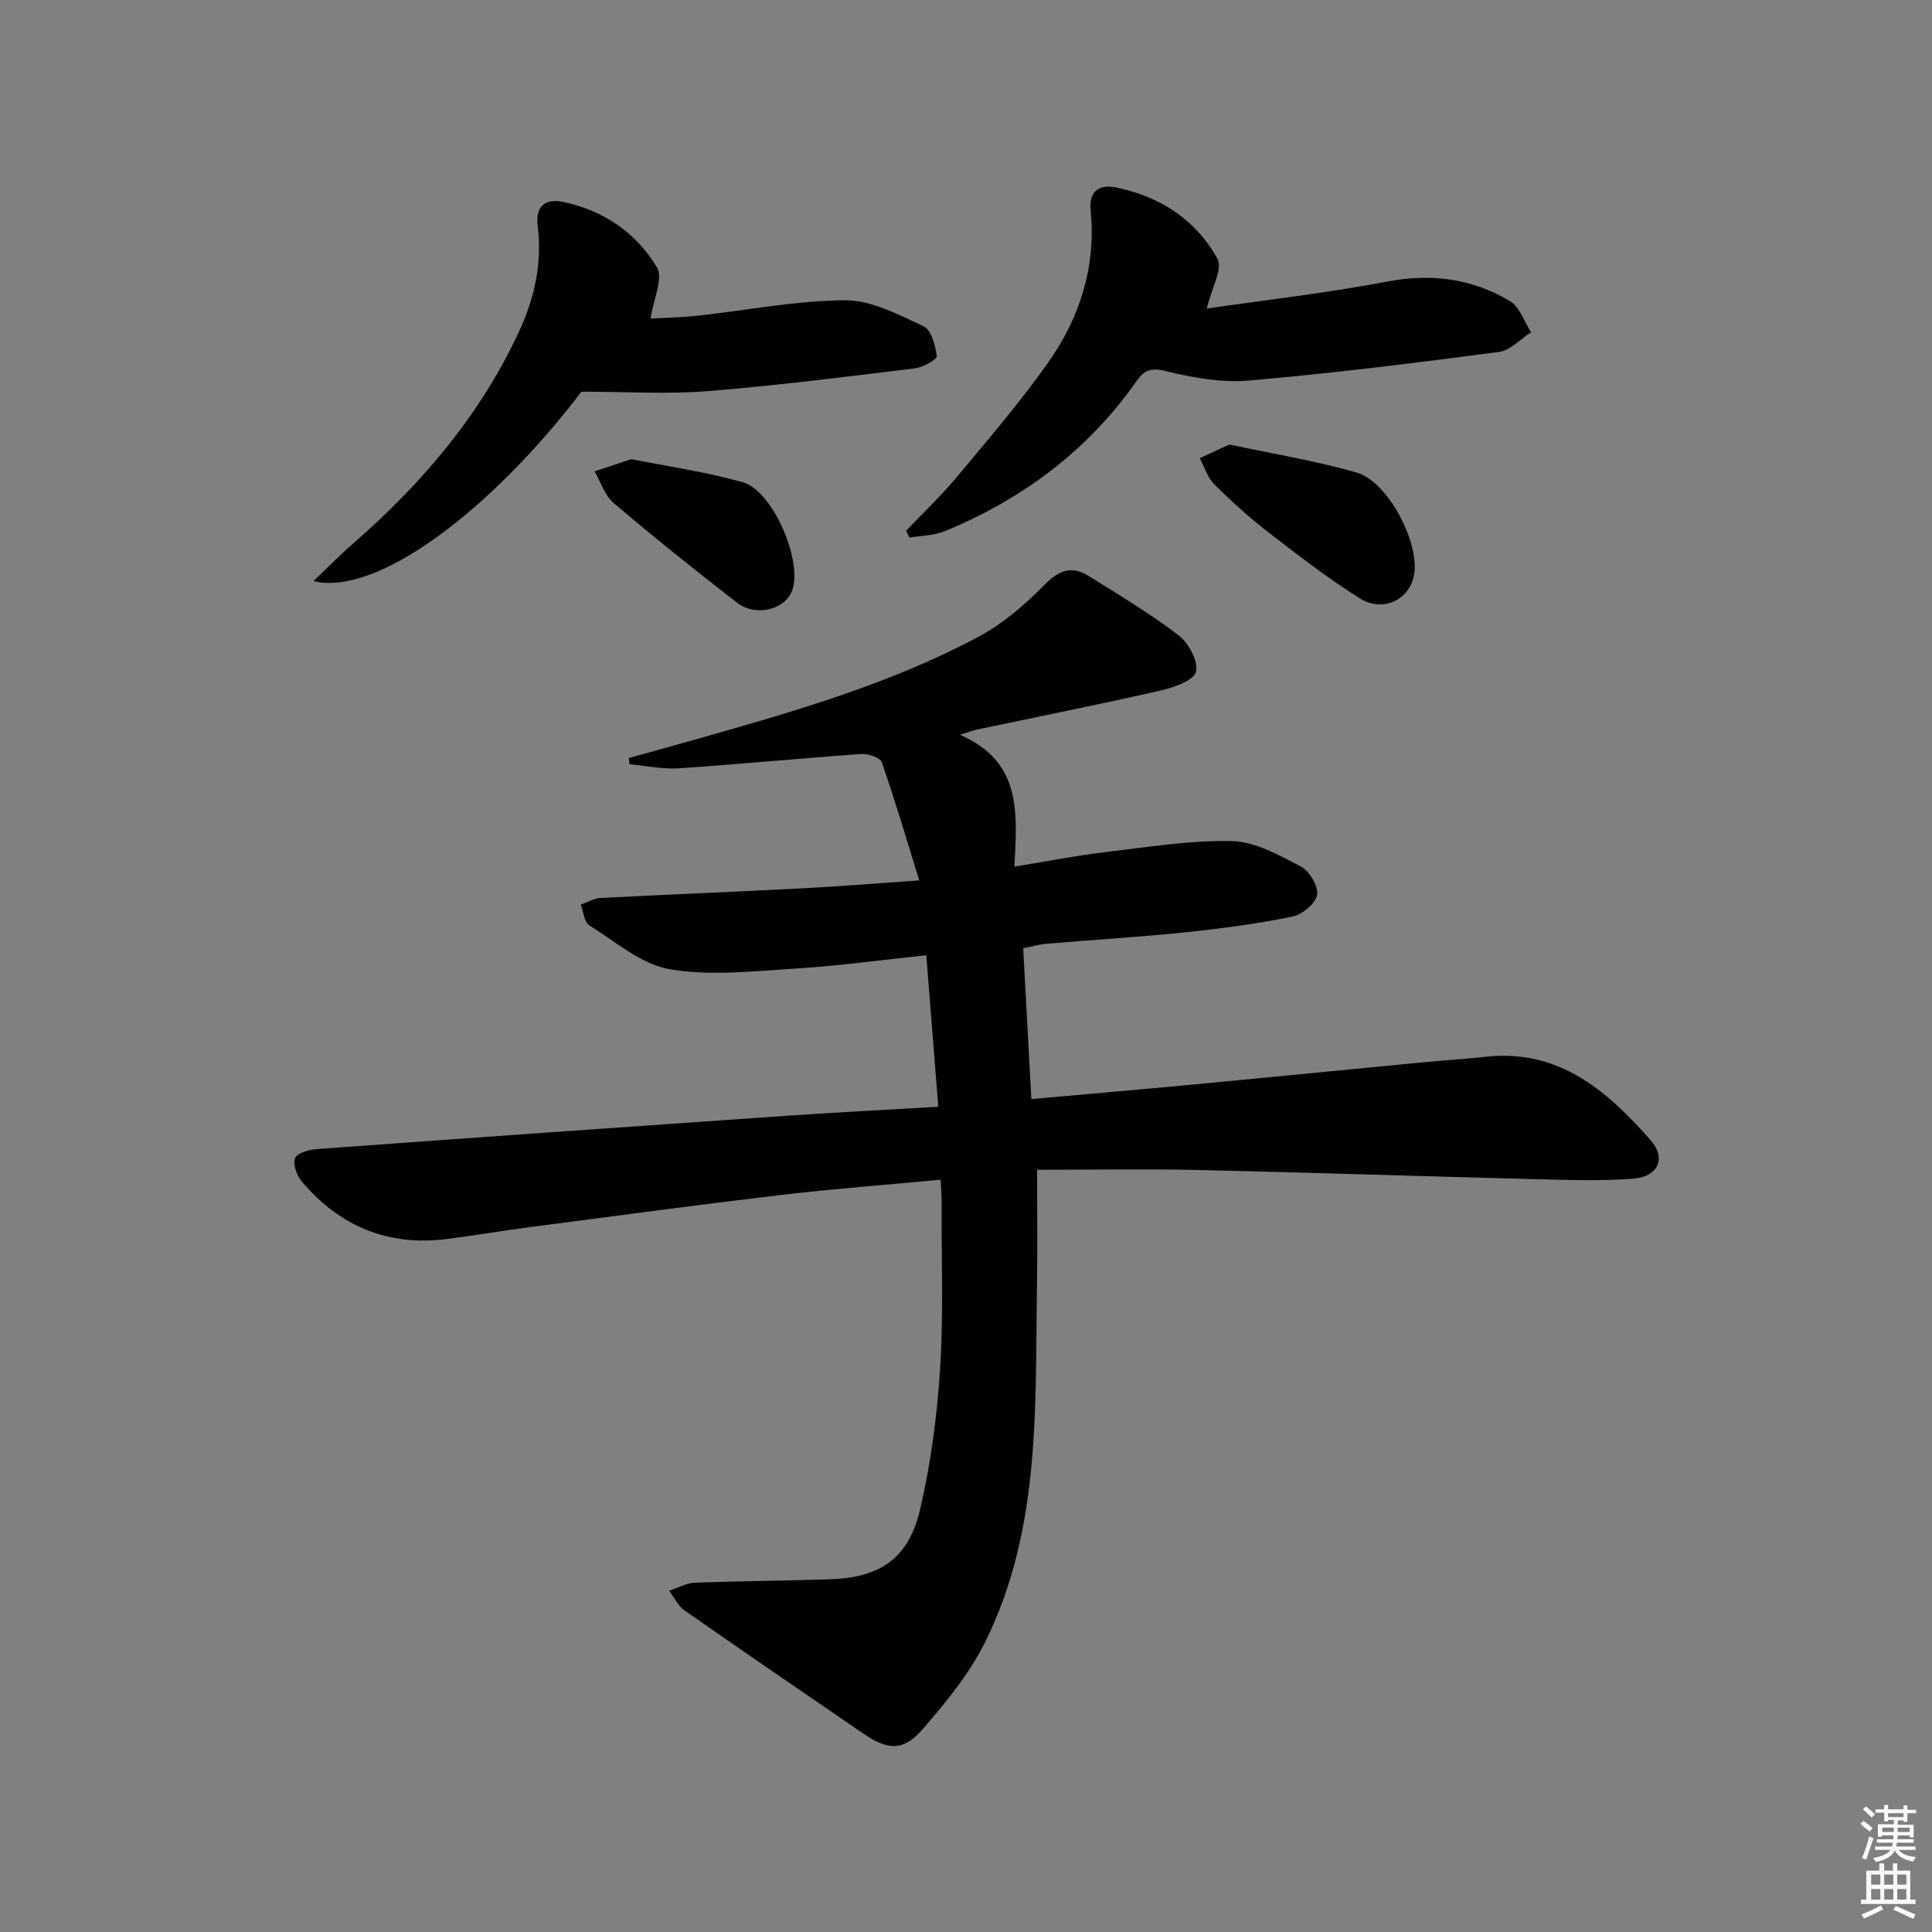 <svg enable-background="new 0 0 400 400" viewBox="0 0 400 400" xmlns="http://www.w3.org/2000/svg"><rect x="0" y="0" width="400" height="400" fill="#808080" stroke="none"/><g fill="#010100"><path d="m194.74 244.25c-11.3 1.06-22.21 1.88-33.06 3.16-17.31 2.05-34.58 4.38-51.87 6.64-5.76.75-11.49 1.73-17.25 2.47-12.18 1.56-22.2-2.61-30.06-11.88-1.05-1.23-1.91-3.61-1.4-4.87.44-1.08 2.93-1.75 4.57-1.87 32.33-2.36 64.67-4.64 97.01-6.88 10.27-.71 20.55-1.23 31.58-1.88-.83-10.51-1.62-20.54-2.48-31.37-9.19.97-18.03 2.19-26.9 2.75-8.73.54-17.71 1.6-26.19.15-5.93-1.01-11.28-5.72-16.69-9.1-1.06-.66-1.19-2.81-1.75-4.27 1.37-.48 2.71-1.31 4.1-1.38 13.95-.73 27.91-1.28 41.87-2.01 7.62-.39 15.23-1.02 24.1-1.63-2.64-8.53-5-16.57-7.76-24.47-.34-.98-2.85-1.8-4.28-1.7-12.6.89-25.17 2.12-37.77 2.96-3.35.22-6.78-.54-10.17-.85-.04-.43-.08-.85-.13-1.28 4.86-1.36 9.73-2.69 14.59-4.07 19.82-5.63 39.65-11.32 57.91-21.1 5-2.68 9.52-6.6 13.53-10.68 2.99-3.04 5.65-4.02 9.13-1.85 6.33 3.94 12.75 7.78 18.65 12.3 2.08 1.59 4.13 5.41 3.58 7.55-.47 1.82-4.55 3.24-7.26 3.86-12.62 2.88-25.31 5.41-37.97 8.08-.76.16-1.5.44-3.64 1.09 12.93 5.64 11.84 16.21 11.3 27.31 6.57-1.07 12.49-2.25 18.48-2.96 8.84-1.05 17.73-2.53 26.57-2.33 4.81.11 9.75 2.92 14.24 5.26 1.78.93 3.66 4.07 3.37 5.86-.29 1.78-3.05 4.09-5.06 4.5-7.3 1.48-14.72 2.49-22.14 3.26-9.59.99-19.22 1.56-28.83 2.37-1.45.12-2.88.55-4.82.93.56 10.35 1.12 20.58 1.69 31.23 11.53-1.03 22.57-1.98 33.61-3.02 15.88-1.5 31.75-3.08 47.62-4.6 4.3-.41 8.61-.68 12.91-1.14 15.12-1.64 25.1 7.07 34.08 17.29 3.31 3.76 1.53 7.57-3.67 7.96-6.75.5-13.58.26-20.37.09-23.28-.59-46.56-1.38-69.85-1.9-10.96-.24-21.92-.04-33.14-.04 0 8.66.1 16.07-.02 23.47-.41 25.21.92 50.76-10.7 74.24-3.26 6.58-8.12 12.51-12.98 18.11-4 4.61-7.21 4.39-12.31.89-12.34-8.46-24.69-16.89-36.95-25.45-1.36-.95-2.16-2.7-3.22-4.08 1.75-.59 3.47-1.61 5.24-1.68 9.3-.36 18.62-.41 27.93-.71 10.53-.34 16.41-4.27 18.79-14.49 2.21-9.48 3.51-19.27 4.13-29 .72-11.29.28-22.65.32-33.98.04-1.64-.11-3.26-.21-5.26z"/><path d="m249.85 63.88c12.18-1.78 24.87-3.21 37.38-5.59 9.15-1.74 17.55-.6 25.36 4.02 2.04 1.21 2.97 4.27 4.41 6.48-2.22 1.41-4.31 3.77-6.68 4.08-17.28 2.27-34.59 4.44-51.95 5.93-5.64.48-11.57-.65-17.15-2-3.13-.76-4.4-.06-6.03 2.26-10.05 14.27-23.51 24.28-39.54 30.9-2.25.93-4.89.92-7.35 1.34-.23-.47-.47-.94-.7-1.41 3.48-3.66 7.18-7.14 10.4-11.01 6.48-7.77 13.1-15.46 18.93-23.7 6.59-9.31 10.02-19.85 8.88-31.5-.4-4.06 1.63-5.62 5.39-4.84 9.06 1.89 16.43 6.7 20.86 14.74 1.13 2.03-1.17 5.96-2.21 10.3z"/><path d="m120.38 81.1c-19.15 25.08-42.62 42.41-55.48 39.21 3-2.86 5.45-5.38 8.09-7.67 14.33-12.48 26.46-26.68 34.5-44.06 3.19-6.89 4.79-14.12 3.83-21.78-.5-3.98 1.46-5.79 5.24-5 8.36 1.74 15.17 6.38 19.45 13.55 1.35 2.27-.72 6.58-1.32 10.59 2.32-.13 6.01-.18 9.66-.57 10.22-1.1 20.43-3.15 30.65-3.2 5.43-.02 11.03 2.97 16.2 5.37 1.61.75 2.47 3.98 2.75 6.19.09.67-2.83 2.32-4.5 2.53-14.34 1.75-28.68 3.57-43.07 4.73-8.15.65-16.4.11-26 .11z"/><path d="m254.53 92.03c9 1.93 17.82 3.36 26.35 5.81 6.53 1.87 13.12 14.64 11.88 21.23-.96 5.11-6.4 7.82-11.22 4.81-6.6-4.13-12.8-8.93-18.97-13.7-3.94-3.05-7.66-6.42-11.19-9.94-1.39-1.39-2.01-3.56-2.98-5.37 1.97-.9 3.93-1.81 6.13-2.84z"/><path d="m130.71 95.06c7.65 1.54 15.51 2.64 23.07 4.78 6.24 1.76 12.44 16.34 10.24 22.39-1.46 3.99-7.51 5.57-11.42 2.55-8.66-6.7-17.21-13.55-25.56-20.64-1.84-1.56-2.65-4.33-3.93-6.55 2.37-.79 4.75-1.58 7.6-2.53z"/></g><path d="m385.2 377.6.6-.6c.6.4 1.3.9 1.9 1.5l-.6.7c-.8-.6-1.4-1.1-1.9-1.6zm.3 7.1c.6-1.4 1.1-2.9 1.5-4.5.3.1.6.3.9.4-.5 1.4-1 2.9-1.5 4.4zm.2-10.1.6-.6c.7.5 1.3 1.1 1.9 1.6l-.7.7c-.6-.6-1.2-1.2-1.8-1.7zm8.4-.8h.8v.9h1.8v.7h-1.8v1.8h-.8v-.3h-1.2v.9h3.3v2.6h-.8v-.4h-2.5c0 .3 0 .6-.1.8h3.4v.7h-3.5c0 .3-.1.6-.1.8h4v.7h-3.5c.7.9 1.9 1.3 3.6 1.5-.2.2-.4.5-.6.9-1.9-.3-3.2-1.1-3.8-2.3-.5 1.1-1.8 2-3.9 2.4-.2-.3-.4-.5-.6-.8 1.9-.4 3.1-.9 3.6-1.7h-3.2v-.7h3.5c.1-.2.1-.5.2-.8h-3.3v-.7h3.4c0-.2 0-.5 0-.8h-2.4v.3h-.8v-2.6h3.3v-.9h-1.2v.3h-.8v-1.8h-1.8v-.7h1.8v-.9h.8v.9h3.2zm-4.4 5.5h2.4c0-.3 0-.6 0-.9h-2.4zm1.2-3.1h3.2v-.8h-3.2zm4.4 2.2h-2.4v.9h2.5v-.9z" fill="#fcfbfa"/><path d="m389.2 385.8h.9v1.5h1.8v-1.5h.9v1.5h2.7v6h1.1v.9h-11.3v-.9h1.1v-6h2.7v-1.5zm.2 8.7.5.8c-1.2.6-2.5 1.3-4 1.9-.2-.3-.3-.6-.6-.8 1.6-.6 3-1.3 4.1-1.9zm-2-4.3h1.9v-2.1h-1.9zm0 3.1h1.9v-2.2h-1.9zm2.7-3.1h1.9v-2.1h-1.9zm0 3.1h1.9v-2.2h-1.9zm2.4 1.3c1.4.6 2.7 1.2 4.1 1.8l-.5.9c-1.5-.7-2.8-1.4-4.1-1.9zm2.2-6.5h-1.9v2.1h1.9zm-1.9 5.2h1.9v-2.2h-1.9z" fill="#fcfbfa"/></svg>